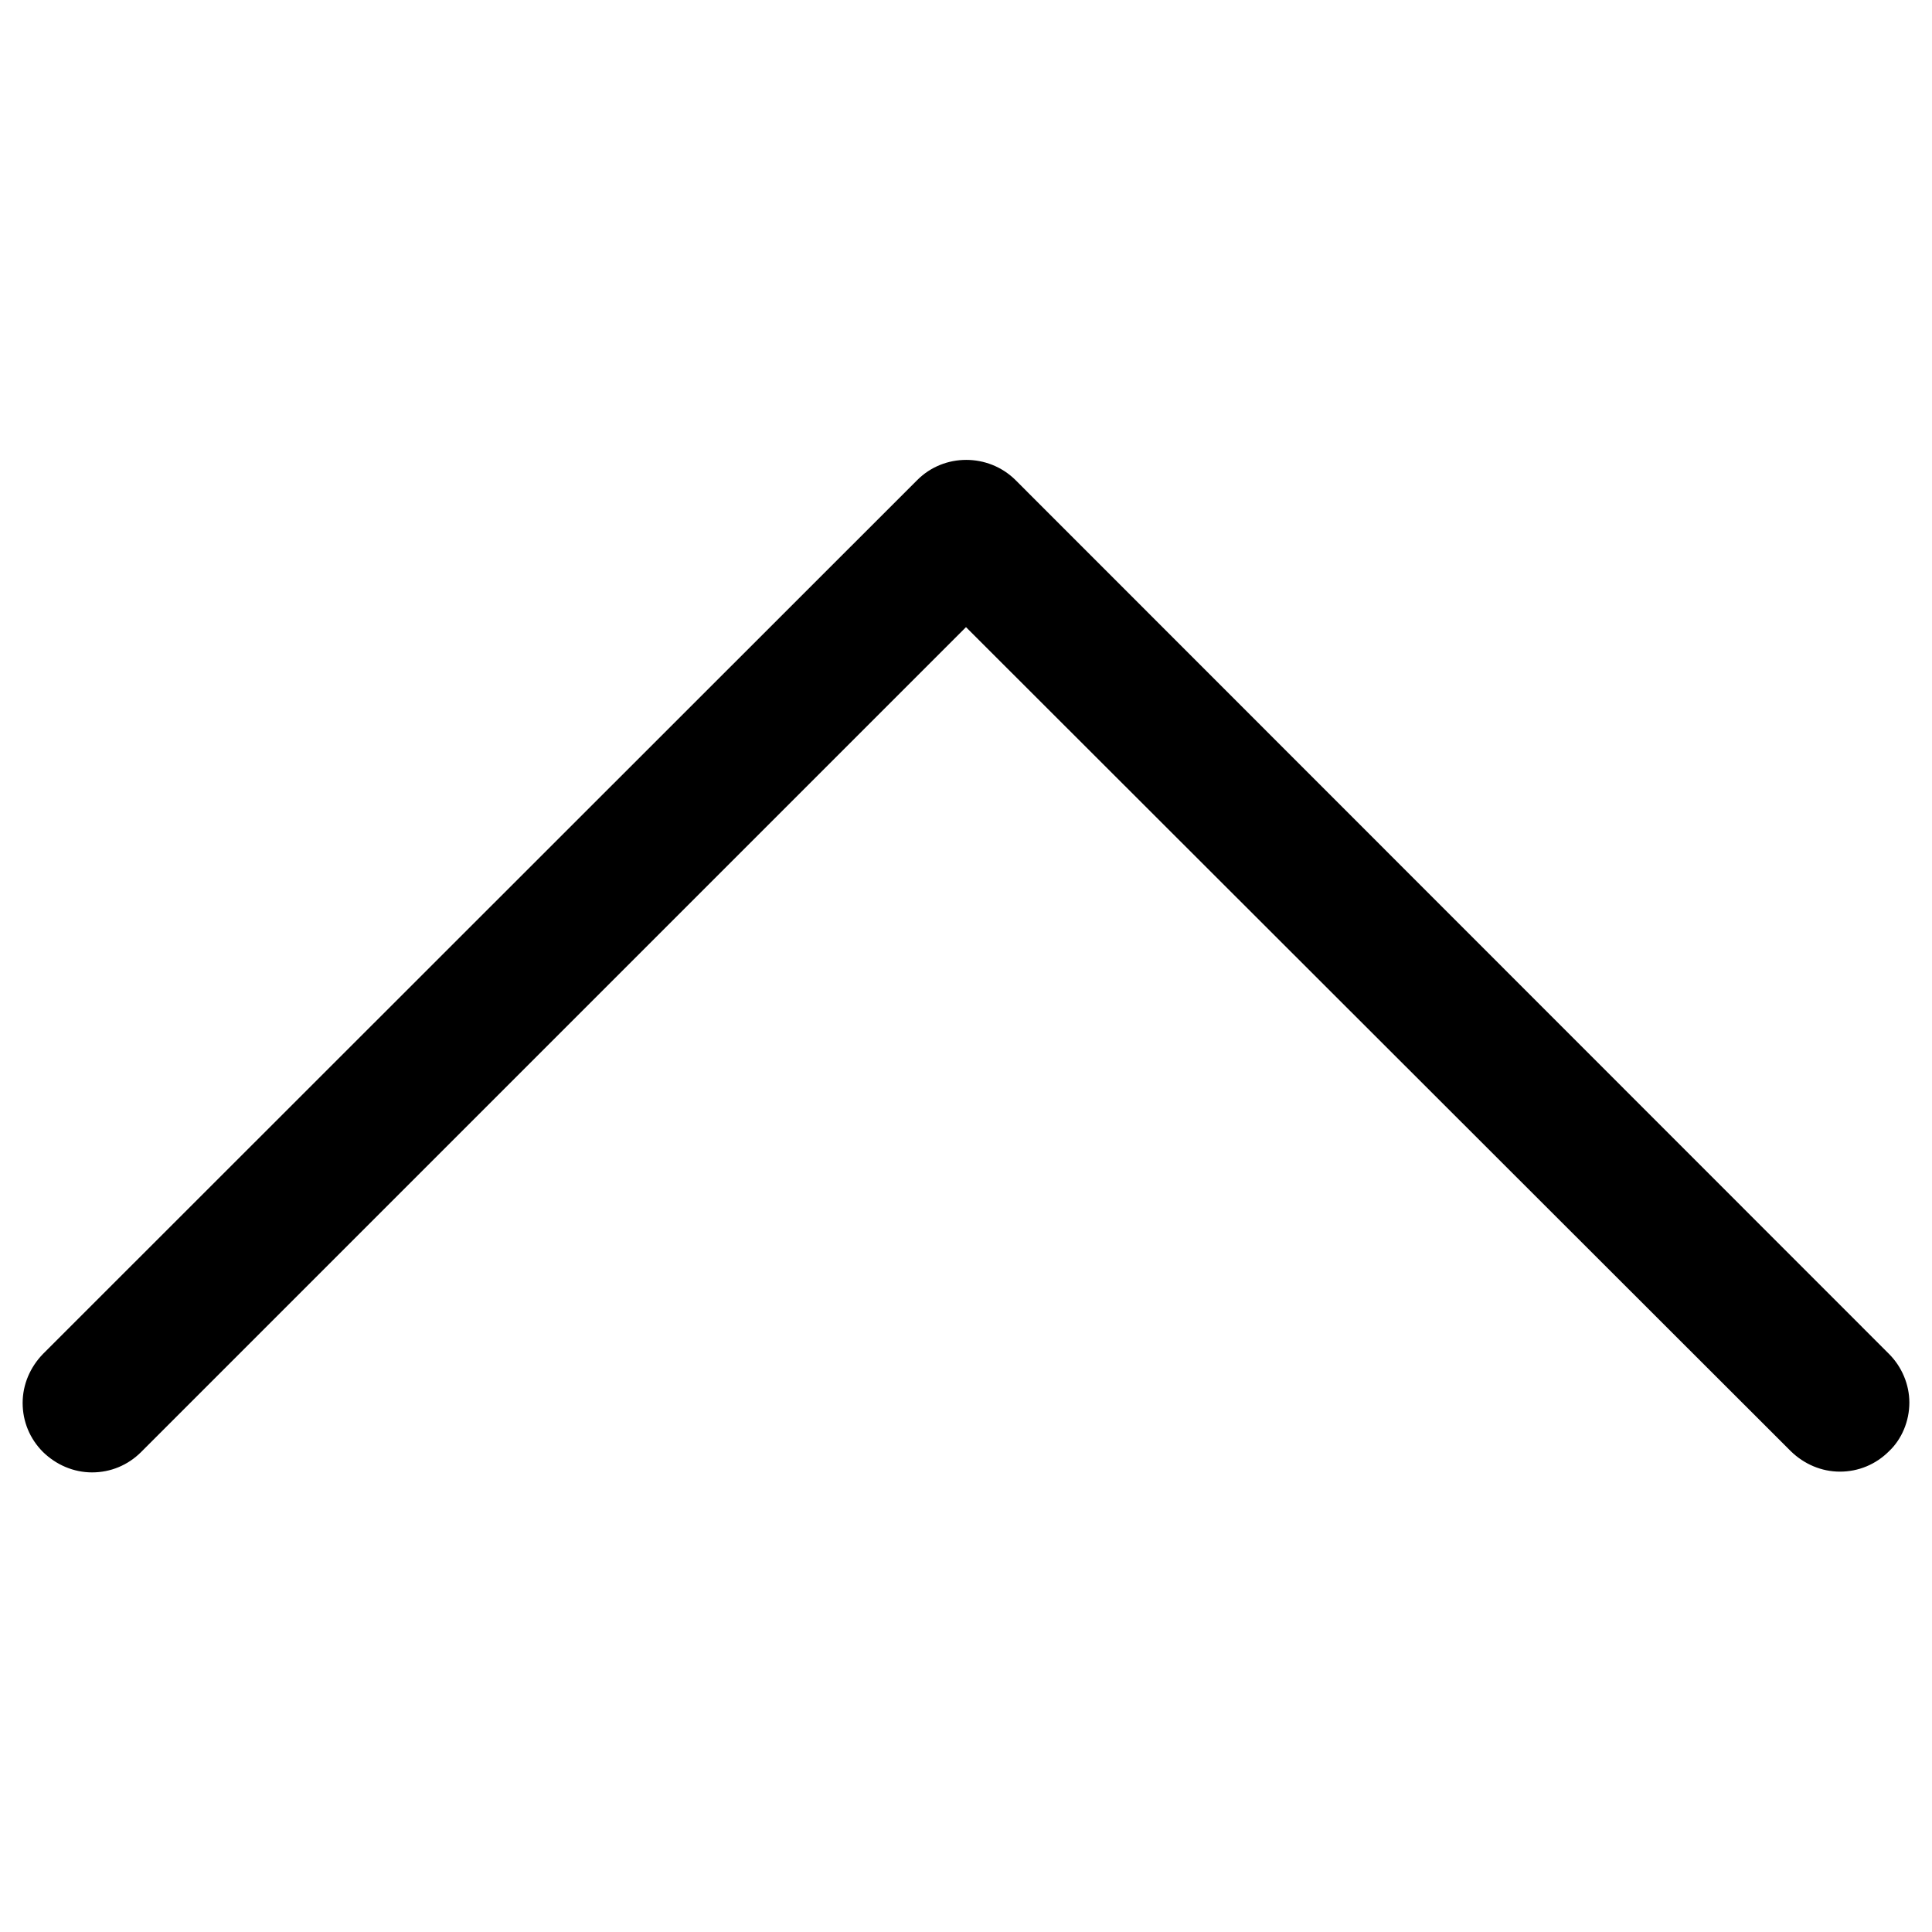 <?xml version="1.0" encoding="utf-8"?>
<!-- Generator: Adobe Illustrator 24.0.2, SVG Export Plug-In . SVG Version: 6.00 Build 0)  -->
<svg version="1.1" id="Layer_1" xmlns="http://www.w3.org/2000/svg" xmlns:xlink="http://www.w3.org/1999/xlink" x="0px" y="0px"
	 viewBox="0 0 512 512" style="enable-background:new 0 0 512 512;" xml:space="preserve">
<path d="M474.6,384.6c3.5,3.4,8.1,5.4,13,5.4c4.9,0,9.5-1.9,13-5.4c3.4-3.2,5.4-8,5.4-12.9c0-4.8-2-9.5-5.4-12.9L269.1,127.2
	c-7.2-7.1-18.9-7.1-26,0L11.4,358.8c-3.4,3.5-5.4,8.1-5.4,13s1.9,9.5,5.4,13c3.5,3.4,8.1,5.4,13,5.4s9.5-1.9,13-5.4L256,166.2
	L474.6,384.6z"/>
</svg>
